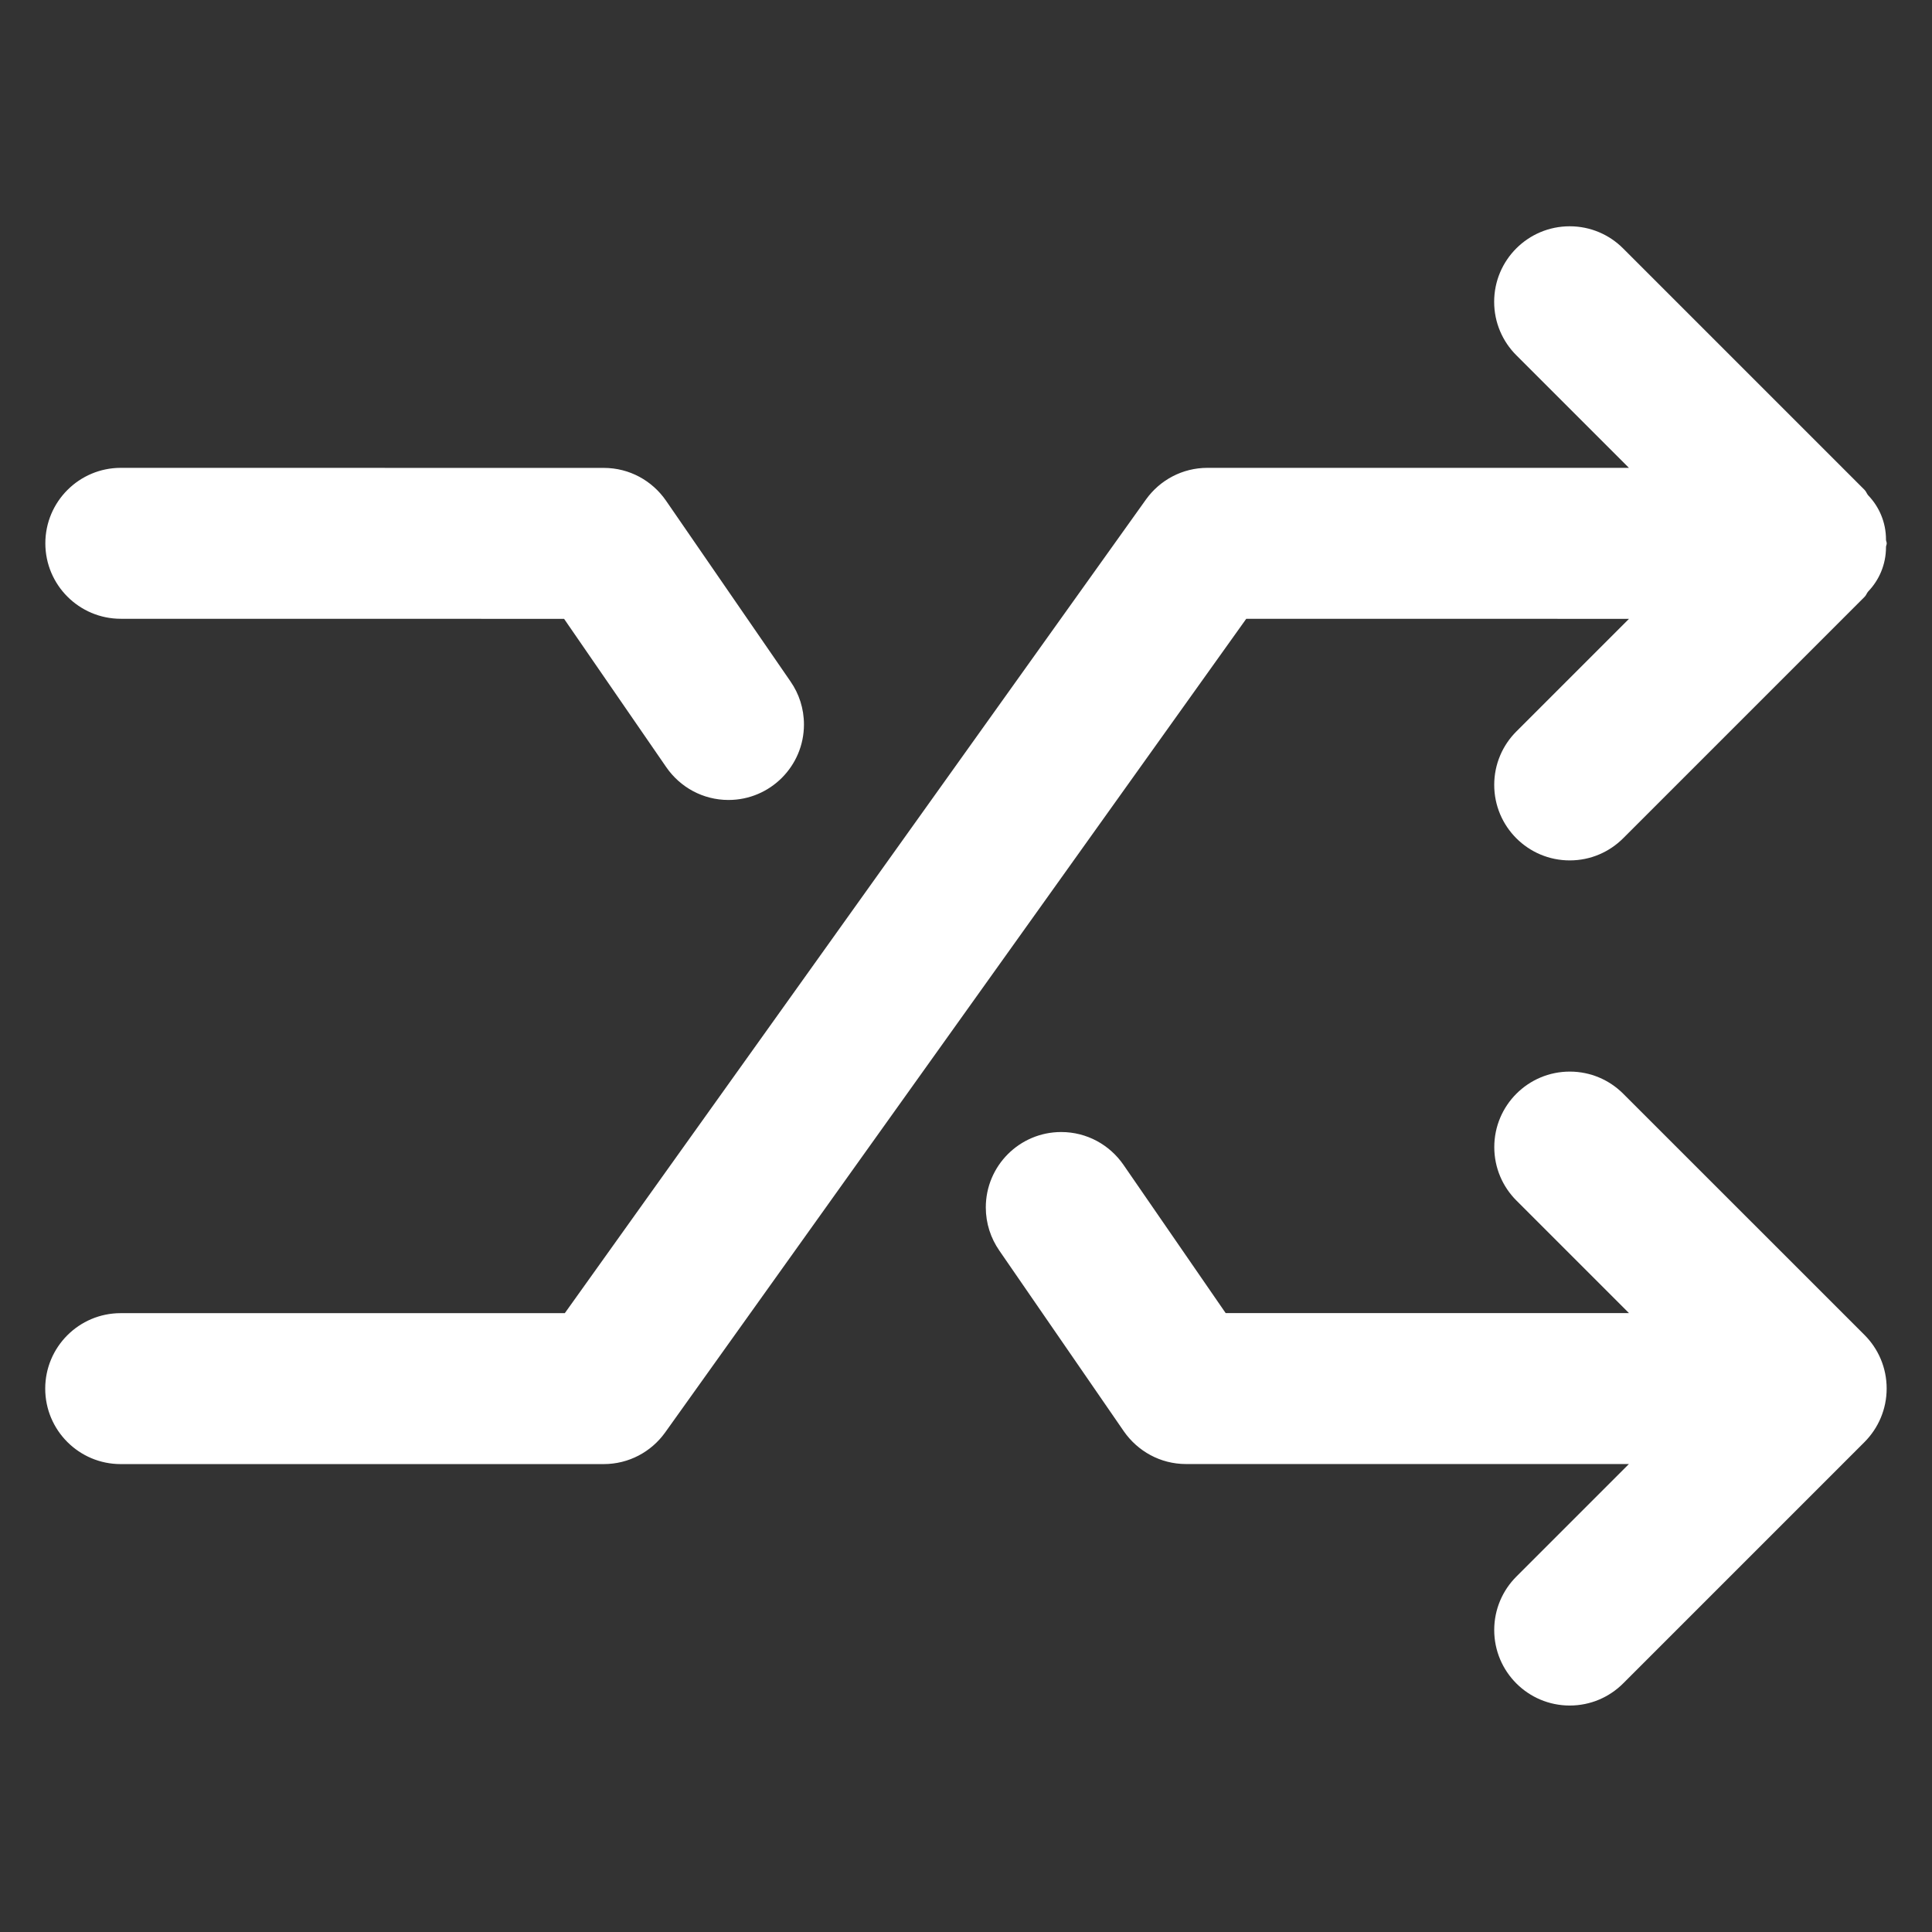 <?xml version="1.0" encoding="UTF-8"?>
<!DOCTYPE svg PUBLIC "-//W3C//DTD SVG 1.1//EN" "http://www.w3.org/Graphics/SVG/1.1/DTD/svg11.dtd">
<!-- Uploaded to: SVG Repo, www.svgrepo.com, Generator: SVG Repo Mixer Tools -->
<svg fill="#FFFFFF" width="800px" height="800px" viewBox="0 0 32 32" version="1.1" xmlns="http://www.w3.org/2000/svg">
  <rect x="0" y="0" width="32" height="32" fill="#333333" stroke="none"/>
  <title>arrows-shuffle</title>
  <path
    d="M26.885 18.115c-0.226-0.226-0.539-0.366-0.884-0.366-0.691 0-1.251 0.56-1.251 1.251 0 0.345 0.14 0.658 0.366 0.884l1.865 1.865h-6.68l-1.695-2.459c-0.228-0.328-0.604-0.54-1.029-0.54-0.69 0-1.249 0.559-1.249 1.249 0 0.265 0.083 0.511 0.223 0.713l-0.003-0.004 2.067 3c0.229 0.328 0.604 0.541 1.029 0.541h7.336l-1.865 1.865c-0.226 0.226-0.366 0.539-0.366 0.884 0 0.691 0.56 1.251 1.251 1.251 0.345 0 0.658-0.14 0.884-0.366l4-4c0.225-0.227 0.365-0.54 0.365-0.885s-0.139-0.658-0.365-0.885l0 0zM2 10.249l7.343 0.001 1.694 2.459c0.228 0.329 0.604 0.541 1.029 0.541 0.69 0 1.25-0.56 1.25-1.25 0-0.265-0.082-0.511-0.223-0.713l0.003 0.004-2.066-3c-0.228-0.329-0.604-0.541-1.029-0.541-0 0-0 0-0 0l-8-0.001c-0.69 0-1.25 0.56-1.25 1.25s0.56 1.25 1.25 1.25v0zM26.981 10.25l-1.866 1.866c-0.226 0.226-0.366 0.539-0.366 0.884 0 0.691 0.56 1.251 1.251 1.251 0.346 0 0.658-0.14 0.885-0.367v0l4-4c0.025-0.025 0.034-0.059 0.057-0.086 0.183-0.19 0.296-0.449 0.296-0.735 0-0.001 0-0.003 0-0.004v0c0.001-0.021 0.012-0.038 0.012-0.059s-0.011-0.038-0.012-0.059c0-0.001 0-0.003 0-0.005 0-0.285-0.113-0.543-0.296-0.733l0 0c-0.023-0.027-0.032-0.062-0.058-0.088l-4-4c-0.226-0.227-0.539-0.367-0.885-0.367-0.691 0-1.251 0.56-1.251 1.251 0 0.345 0.14 0.658 0.366 0.884v0l1.866 1.866h-6.981c-0 0-0 0-0 0-0.418 0-0.788 0.205-1.015 0.52l-0.003 0.004-9.626 13.477h-7.356c-0.69 0-1.25 0.56-1.25 1.25s0.56 1.25 1.25 1.25v0h8c0.418-0 0.788-0.205 1.015-0.52l0.003-0.004 9.625-13.477z">
  </path>
</svg>
